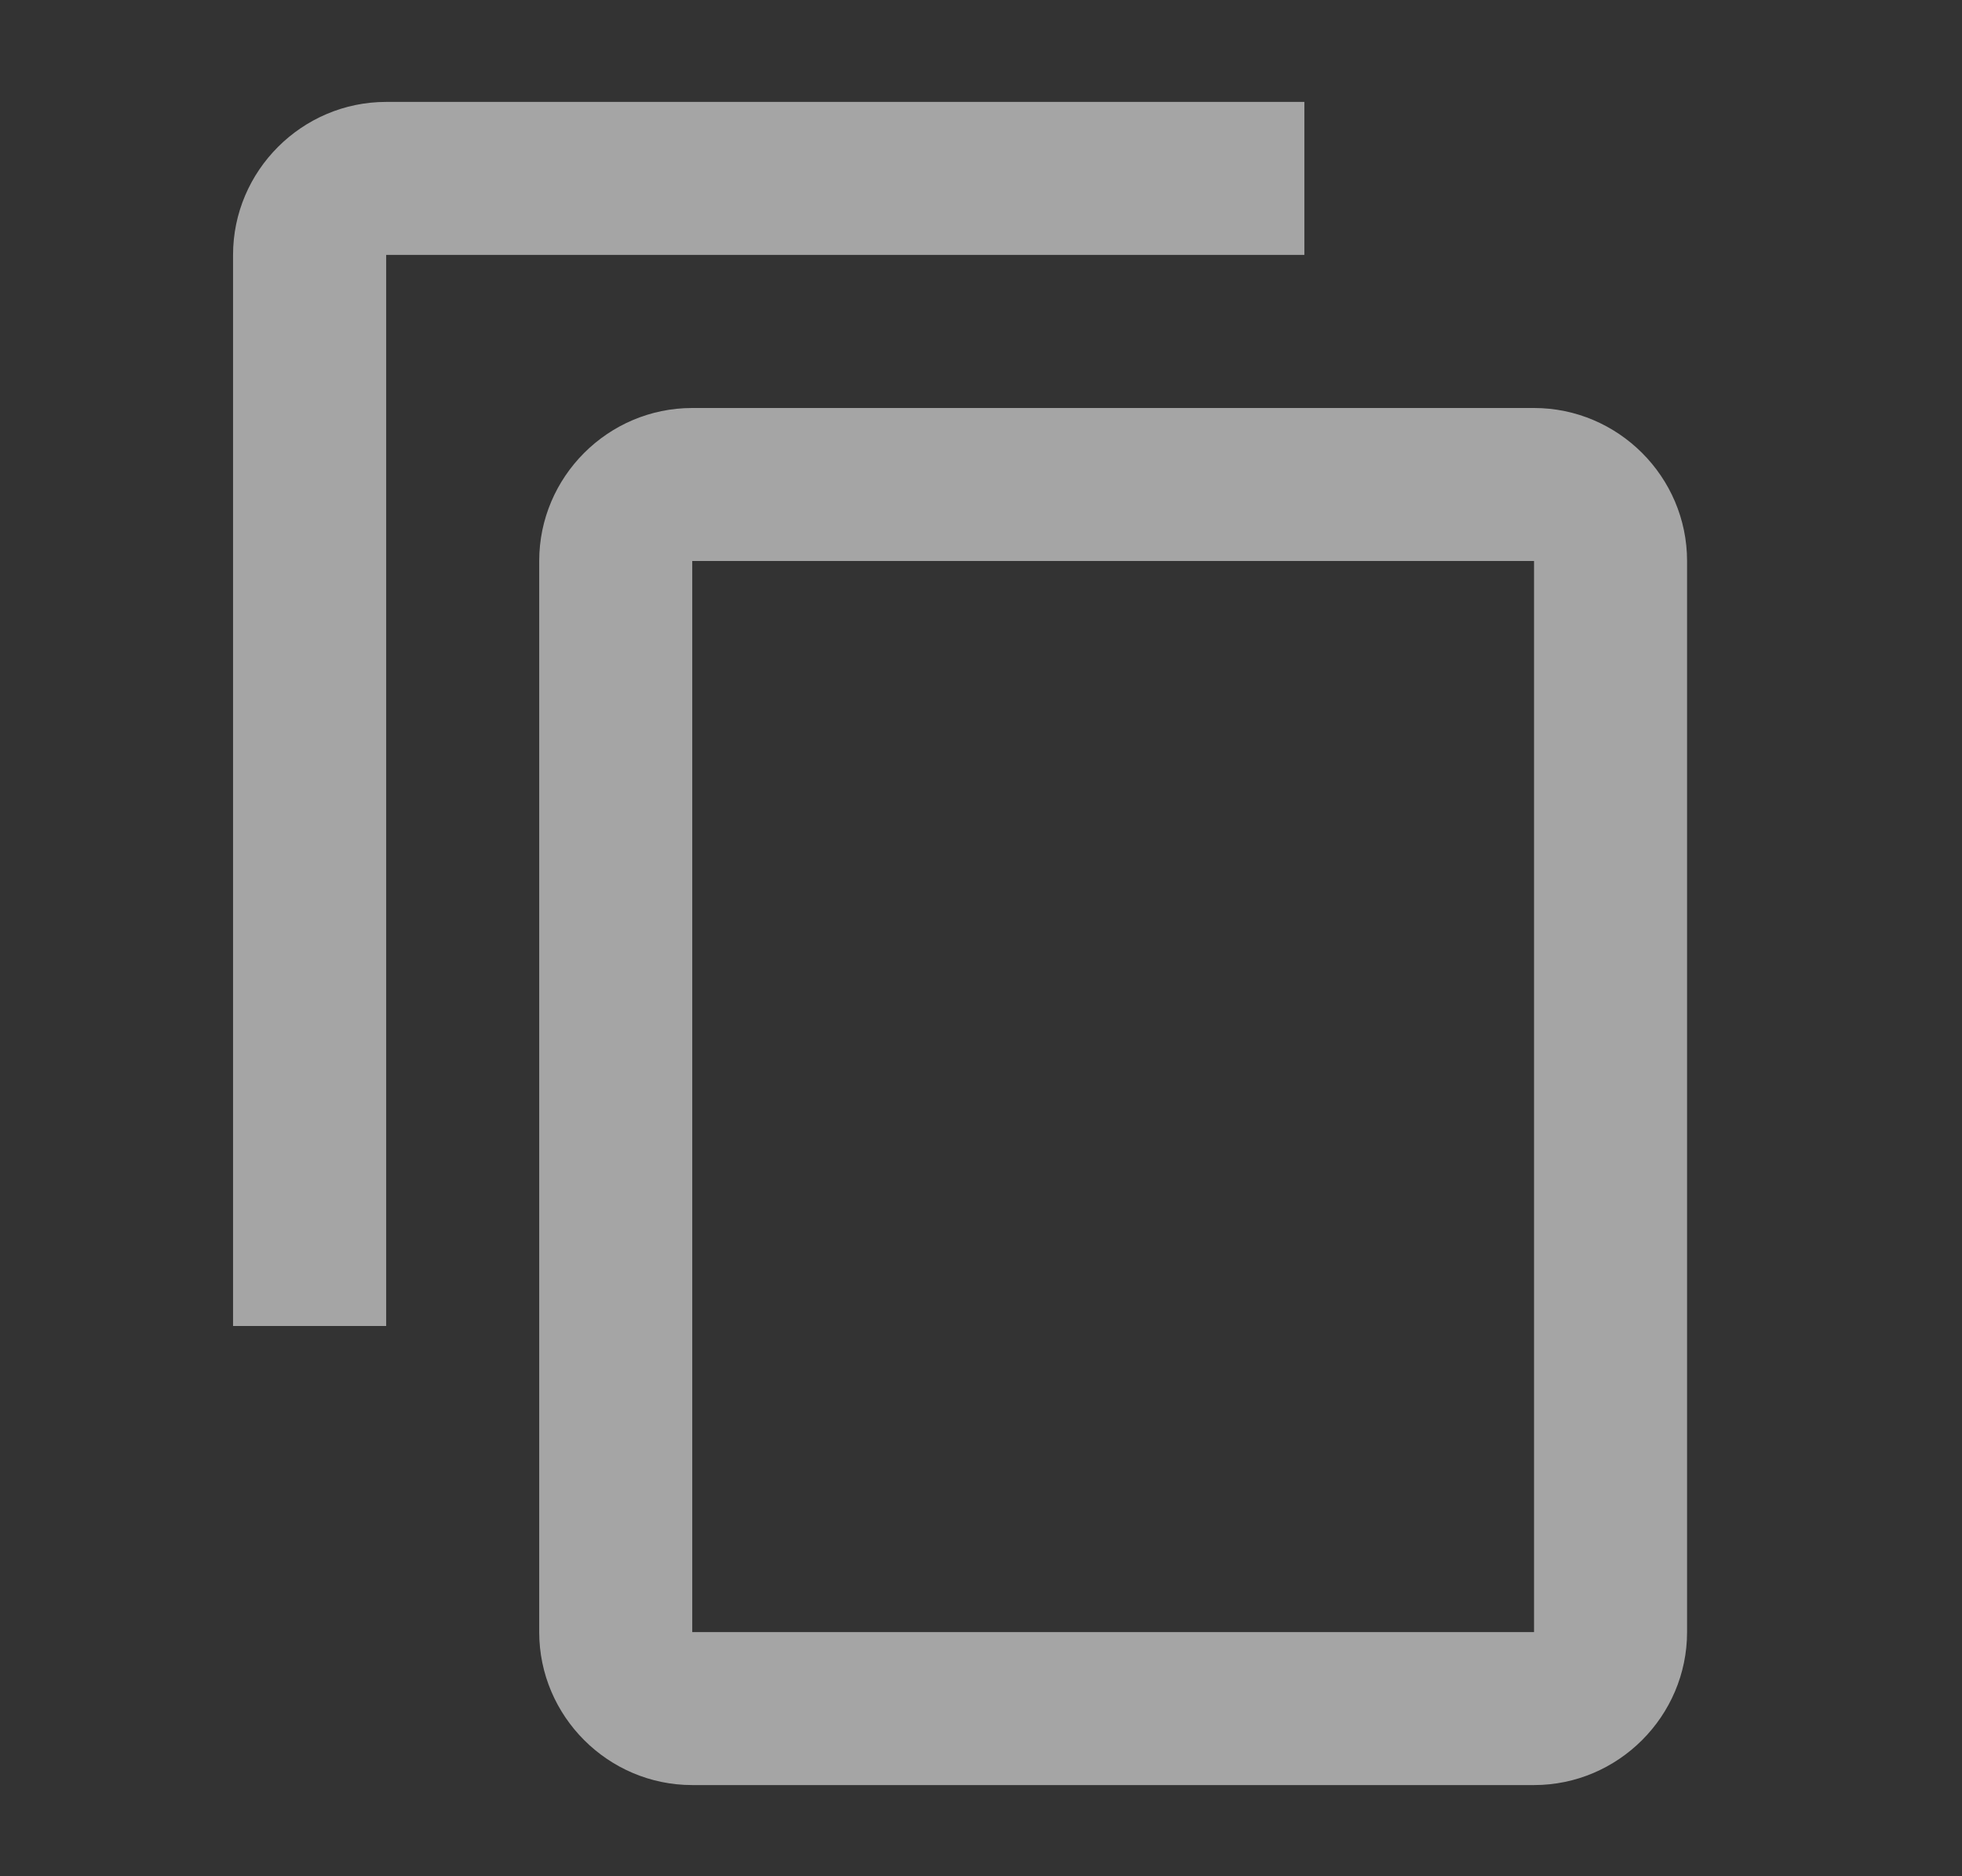 <svg width="23" height="22" viewBox="0 0 23 22" fill="none" xmlns="http://www.w3.org/2000/svg">
<rect x="0" y="0" width="23" height="22" fill="#333333" stroke="none"/>
<path d="M15.291 1.195H4.527C3.54 1.195 2.732 2.003 2.732 2.989V15.548H4.527V2.989H15.291V1.195ZM17.983 4.784H8.115C7.128 4.784 6.321 5.591 6.321 6.578V19.137C6.321 20.123 7.128 20.931 8.115 20.931H17.983C18.969 20.931 19.777 20.123 19.777 19.137V6.578C19.777 5.591 18.969 4.784 17.983 4.784ZM17.983 19.137H8.115V6.578H17.983V19.137Z" fill="white" fill-opacity="0.56"/>
</svg>
